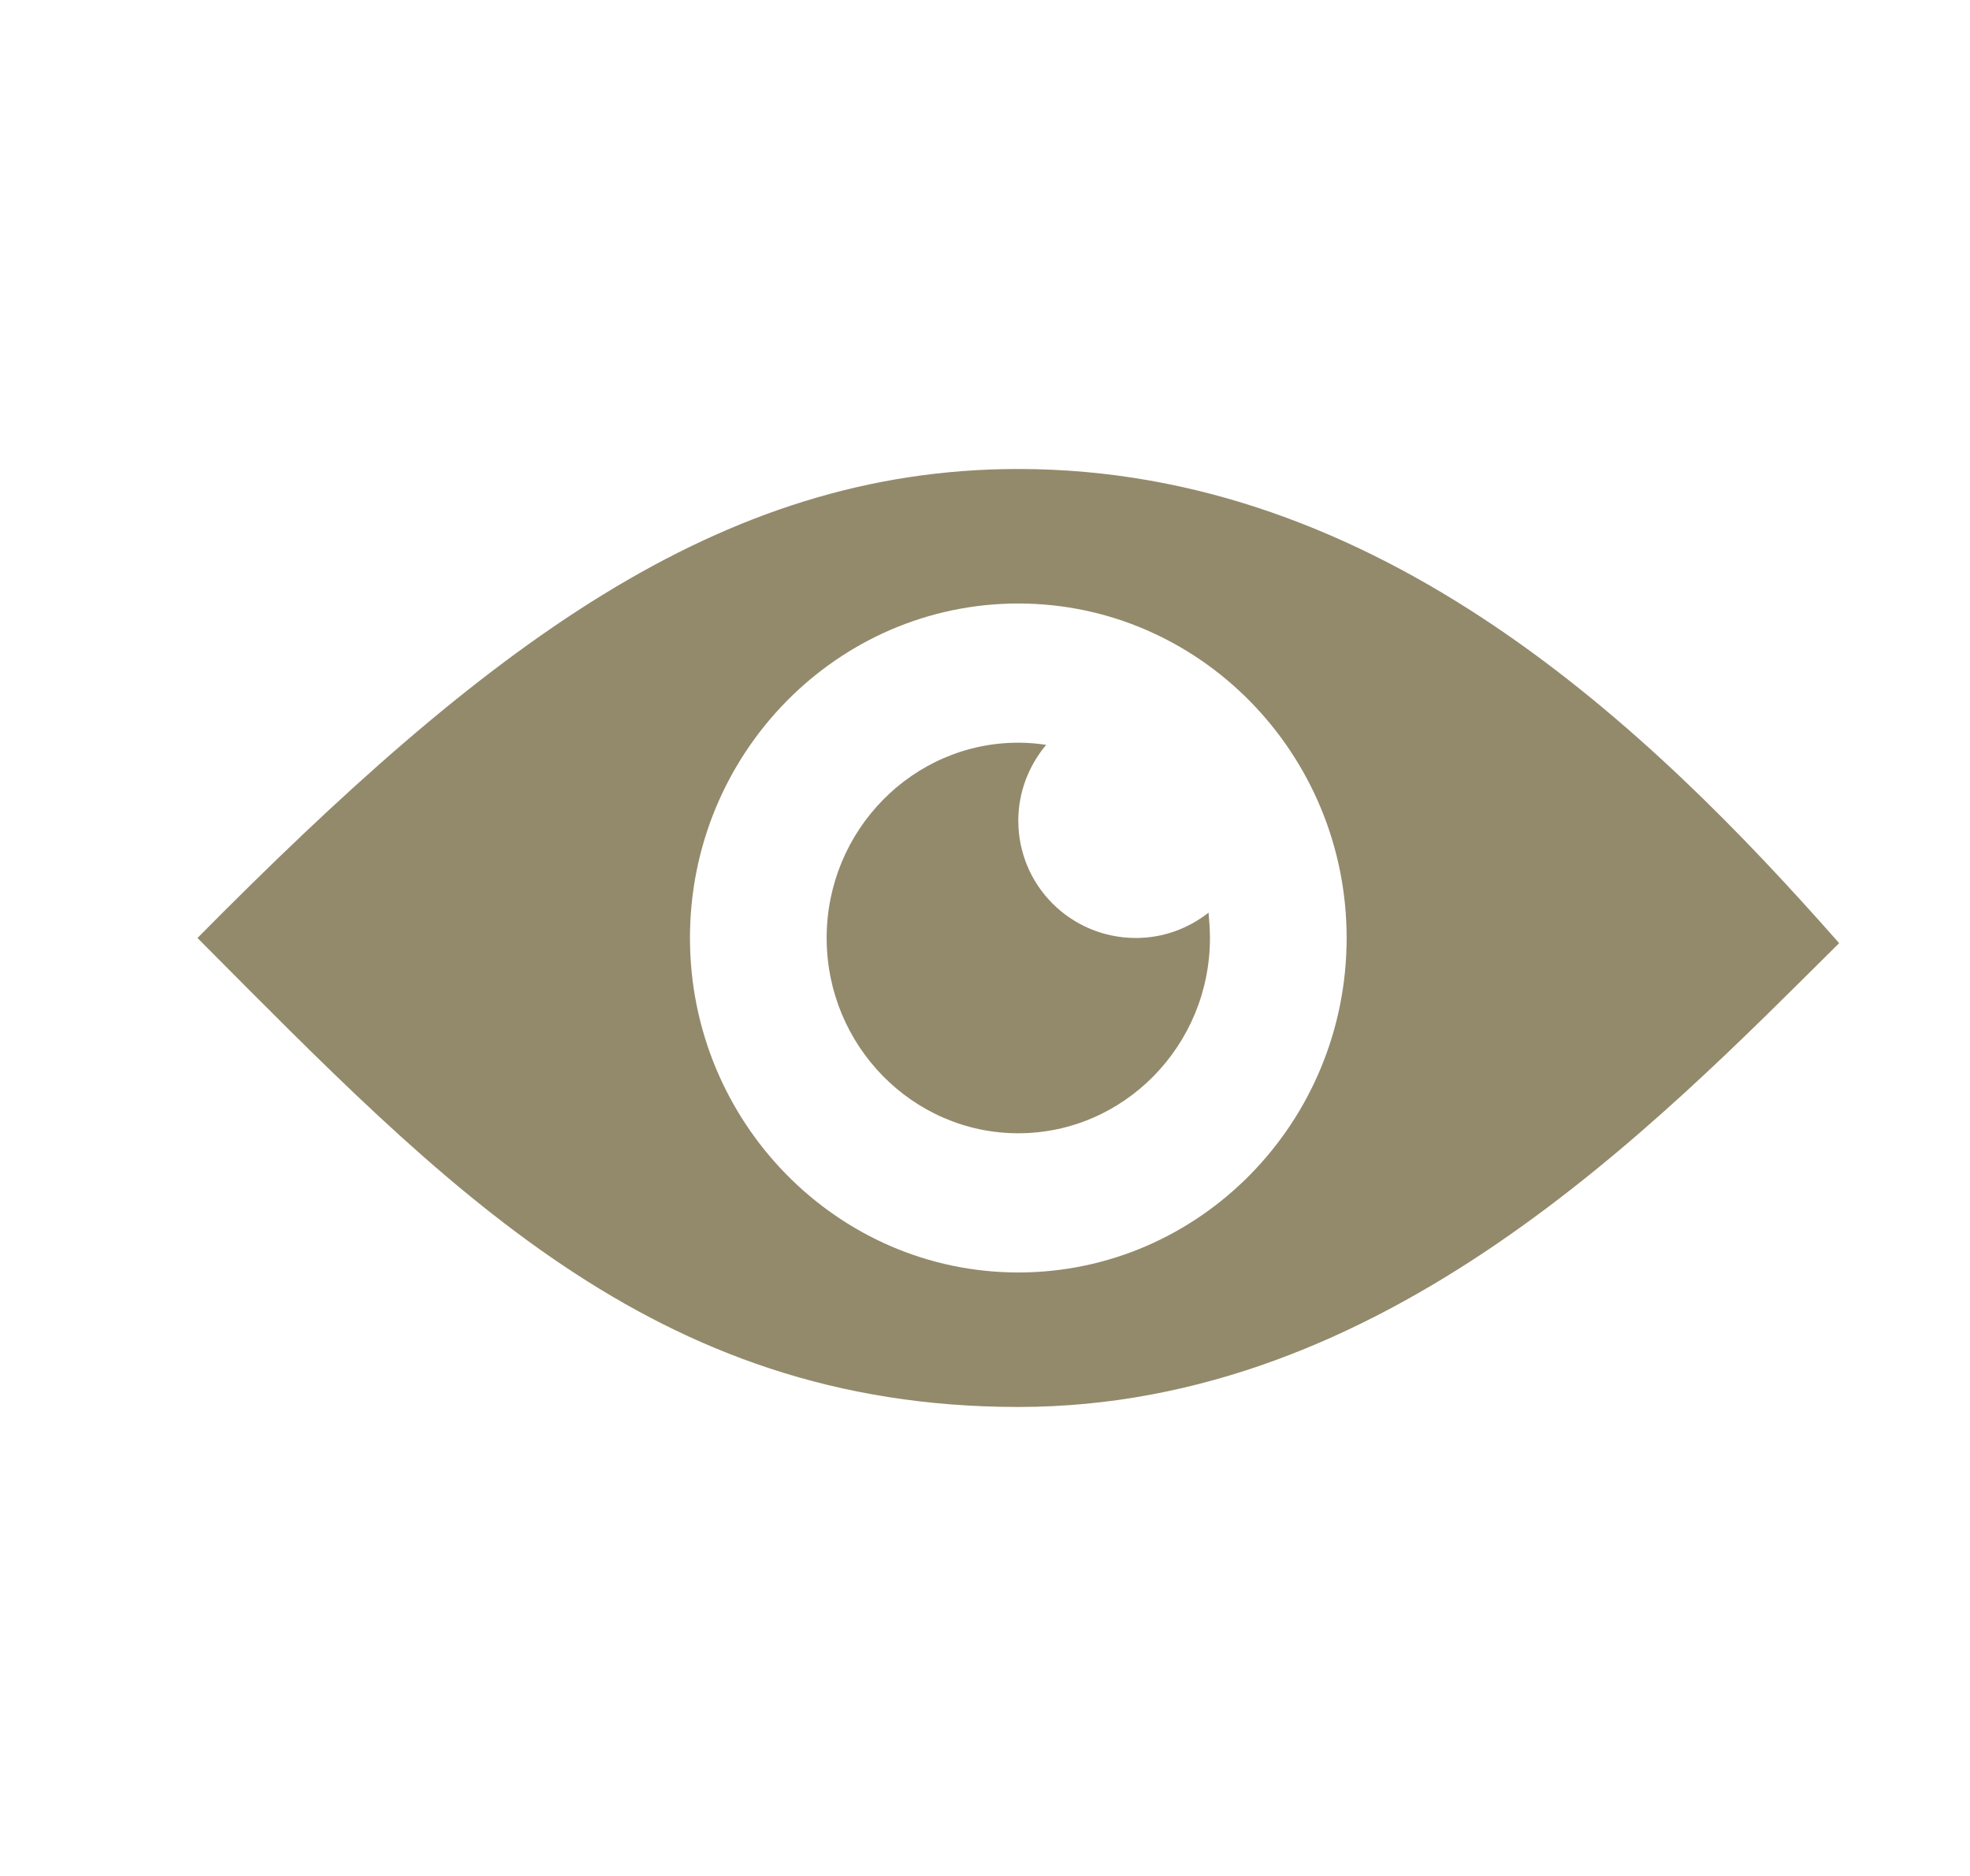 <svg width="21" height="20" viewBox="0 0 21 20" fill="none" xmlns="http://www.w3.org/2000/svg">
<path d="M10.855 5C7.656 5 5.164 6.906 2.105 10C4.738 12.645 6.949 15 10.855 15C14.758 15 17.629 12.016 19.605 10.055C17.582 7.758 14.715 5 10.855 5ZM10.855 13.566C8.926 13.566 7.355 11.965 7.355 10C7.355 8.031 8.926 6.434 10.855 6.434C12.785 6.434 14.355 8.035 14.355 10C14.355 11.969 12.785 13.566 10.855 13.566Z" fill="#938A6C"/>
<path d="M10.855 8.75C10.855 8.441 10.969 8.16 11.152 7.941C11.055 7.926 10.957 7.918 10.855 7.918C9.73 7.918 8.812 8.852 8.812 10C8.812 11.148 9.73 12.082 10.855 12.082C11.98 12.082 12.898 11.148 12.898 10C12.898 9.91 12.891 9.82 12.883 9.73C12.668 9.898 12.402 10 12.109 10C11.414 10 10.855 9.441 10.855 8.75Z" fill="#938A6C"/>
</svg>

